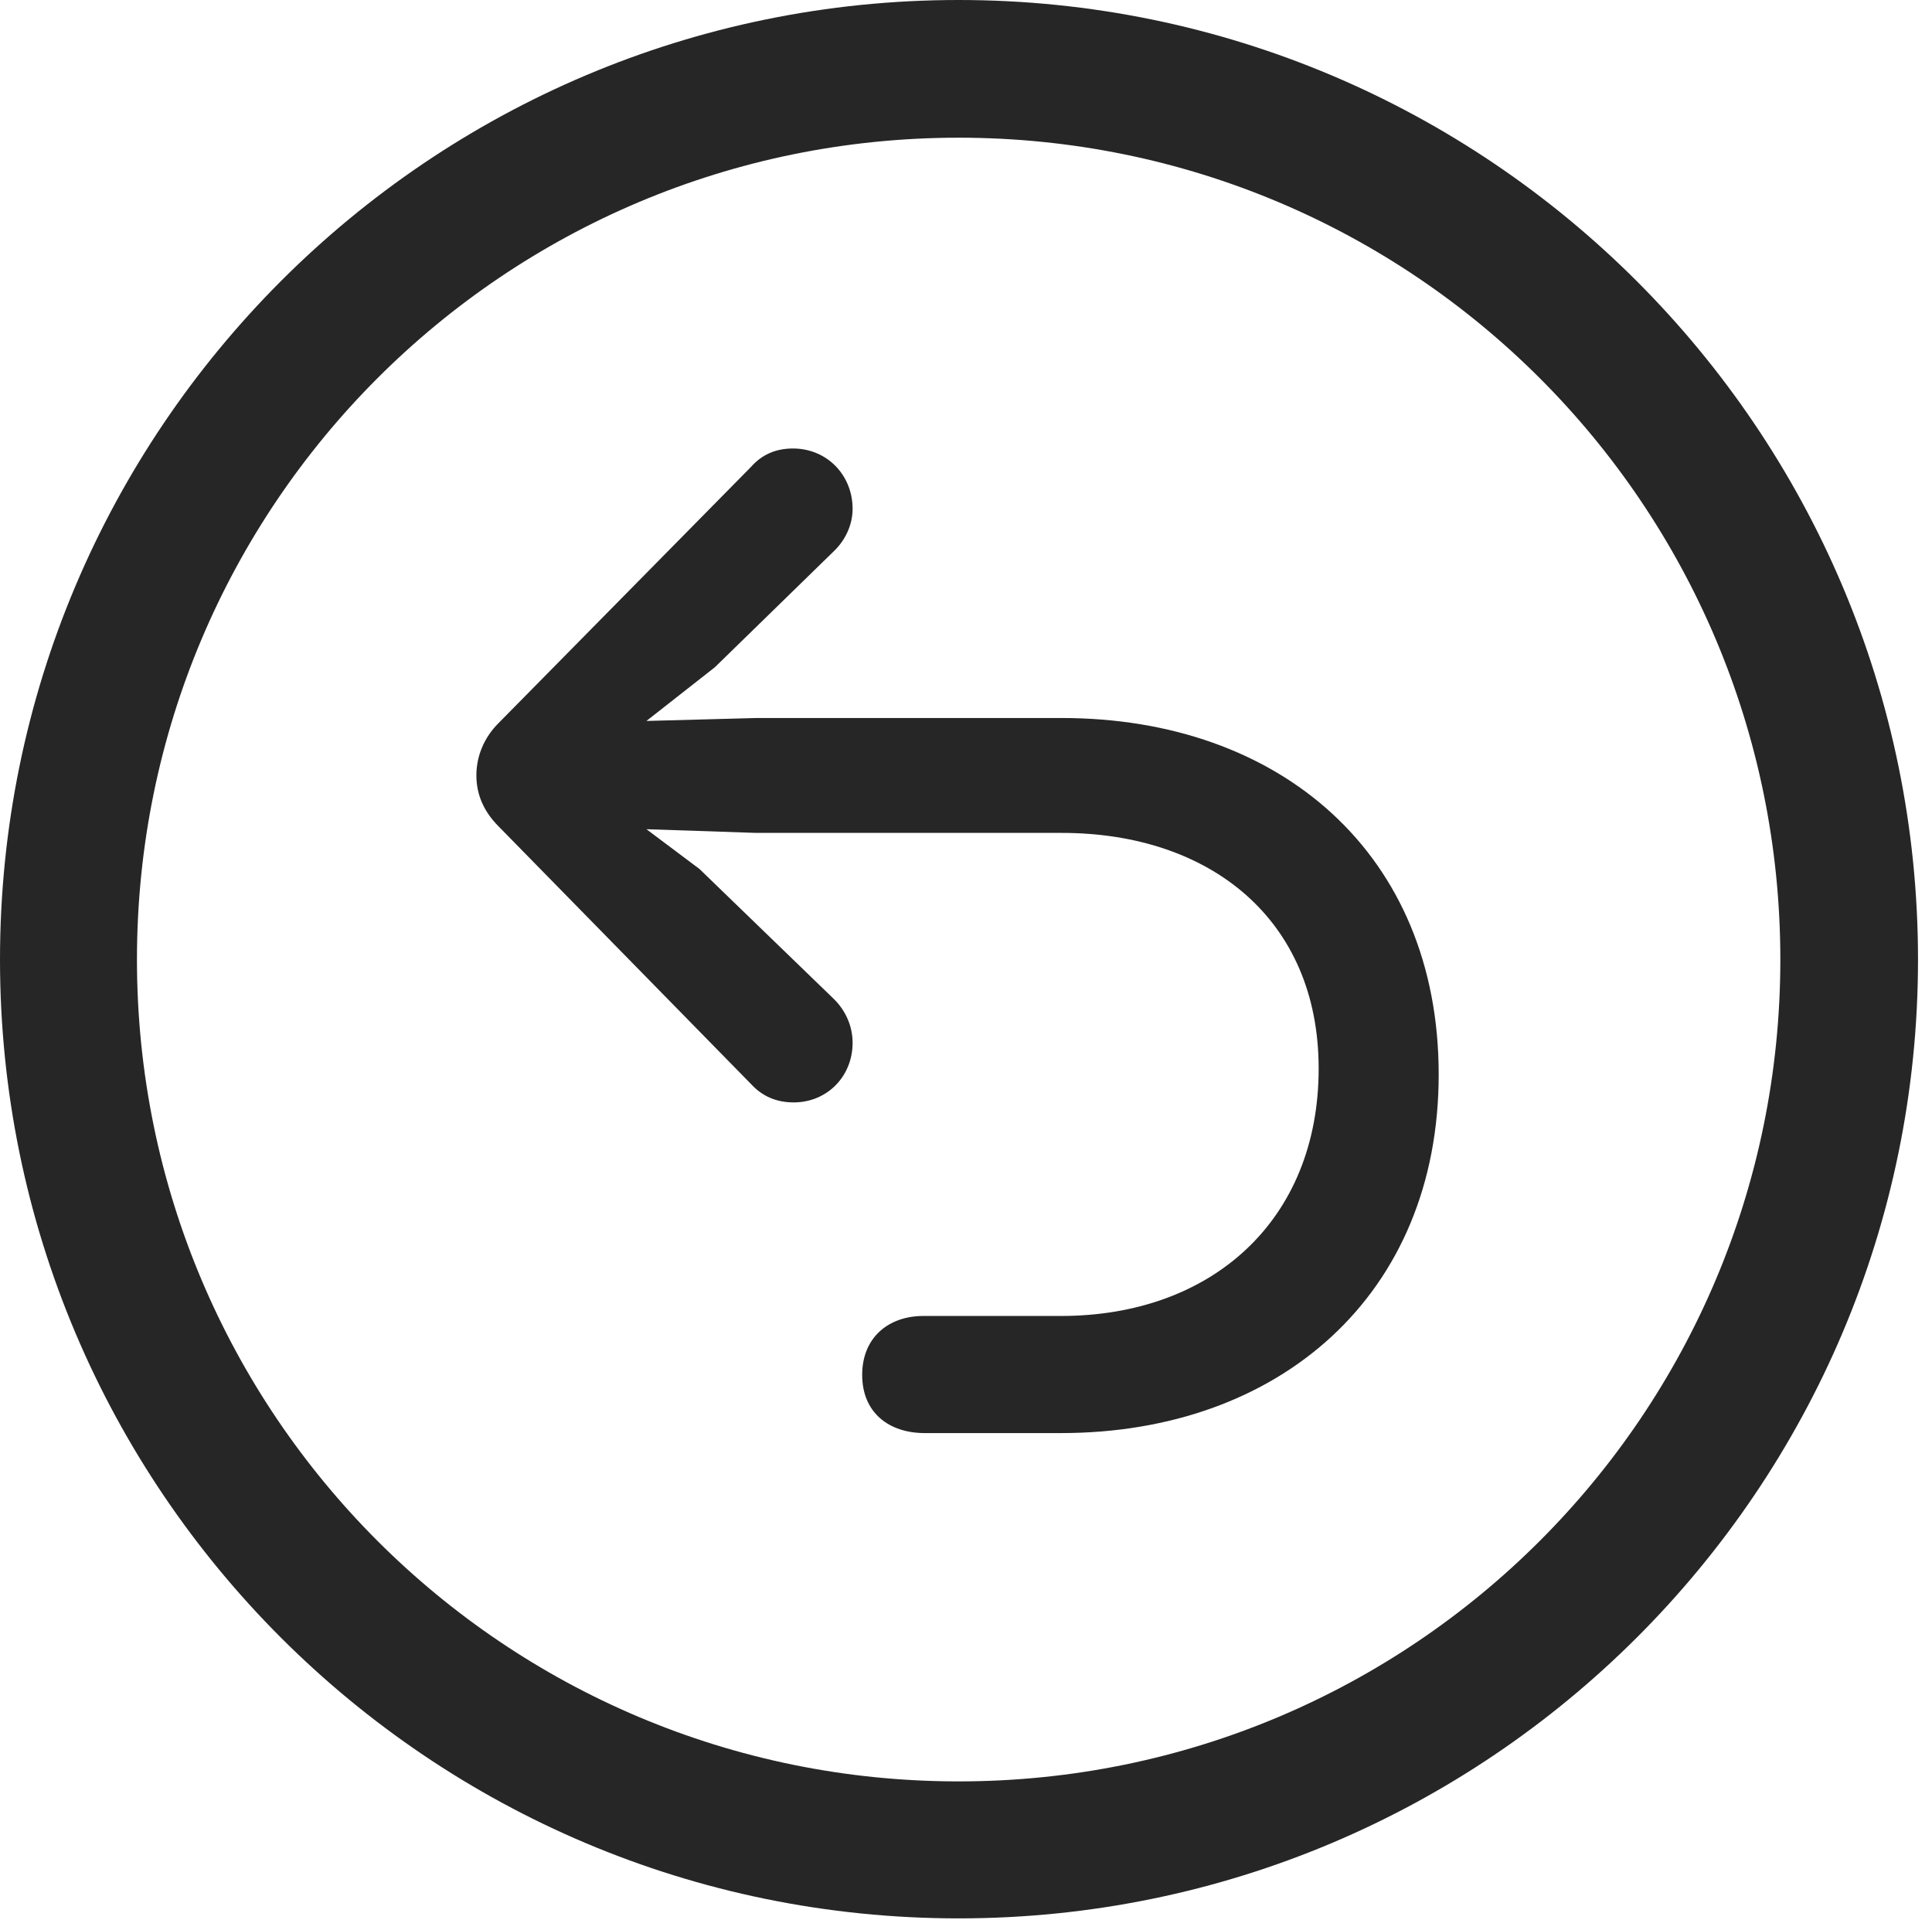 <?xml version="1.0" encoding="UTF-8"?>
<!--Generator: Apple Native CoreSVG 326-->
<!DOCTYPE svg
PUBLIC "-//W3C//DTD SVG 1.1//EN"
       "http://www.w3.org/Graphics/SVG/1.1/DTD/svg11.dtd">
<svg version="1.1" xmlns="http://www.w3.org/2000/svg" xmlns:xlink="http://www.w3.org/1999/xlink" viewBox="0 0 51.25 50.918">
 <g>
  <rect height="50.918" opacity="0" width="51.25" x="0" y="0"/>
  <path d="M25.43 50.879C39.473 50.879 50.879 39.492 50.879 25.449C50.879 11.406 39.473 0 25.43 0C11.387 0 0 11.406 0 25.449C0 39.492 11.387 50.879 25.43 50.879ZM25.43 47.246C13.379 47.246 3.633 37.5 3.633 25.449C3.633 13.398 13.379 3.652 25.43 3.652C37.48 3.652 47.227 13.398 47.227 25.449C47.227 37.5 37.48 47.246 25.43 47.246Z" fill="black" fill-opacity="0.85"/>
  <path d="M38.164 28.496C38.164 22.656 33.965 19.043 28.164 19.043L20.059 19.043L17.148 19.121L18.965 17.695L22.109 14.629C22.402 14.355 22.617 13.945 22.617 13.496C22.617 12.598 21.934 11.895 21.035 11.895C20.586 11.895 20.215 12.051 19.922 12.383L13.223 19.18C12.852 19.551 12.637 20.039 12.637 20.566C12.637 21.094 12.852 21.543 13.223 21.914L19.941 28.77C20.234 29.082 20.605 29.238 21.055 29.238C21.934 29.238 22.617 28.555 22.617 27.656C22.617 27.227 22.441 26.816 22.129 26.504L18.555 23.047L17.148 21.992L20.059 22.09L28.164 22.09C32.09 22.09 34.98 24.375 34.98 28.34C34.98 32.363 32.148 34.902 28.145 34.902C27.754 34.902 24.609 34.902 24.492 34.902C23.574 34.902 22.871 35.469 22.871 36.465C22.871 37.461 23.574 38.008 24.531 38.008C24.668 38.008 27.754 38.008 28.145 38.008C33.945 38.008 38.164 34.336 38.164 28.496Z" fill="black" fill-opacity="0.85"/>
 </g>
</svg>
